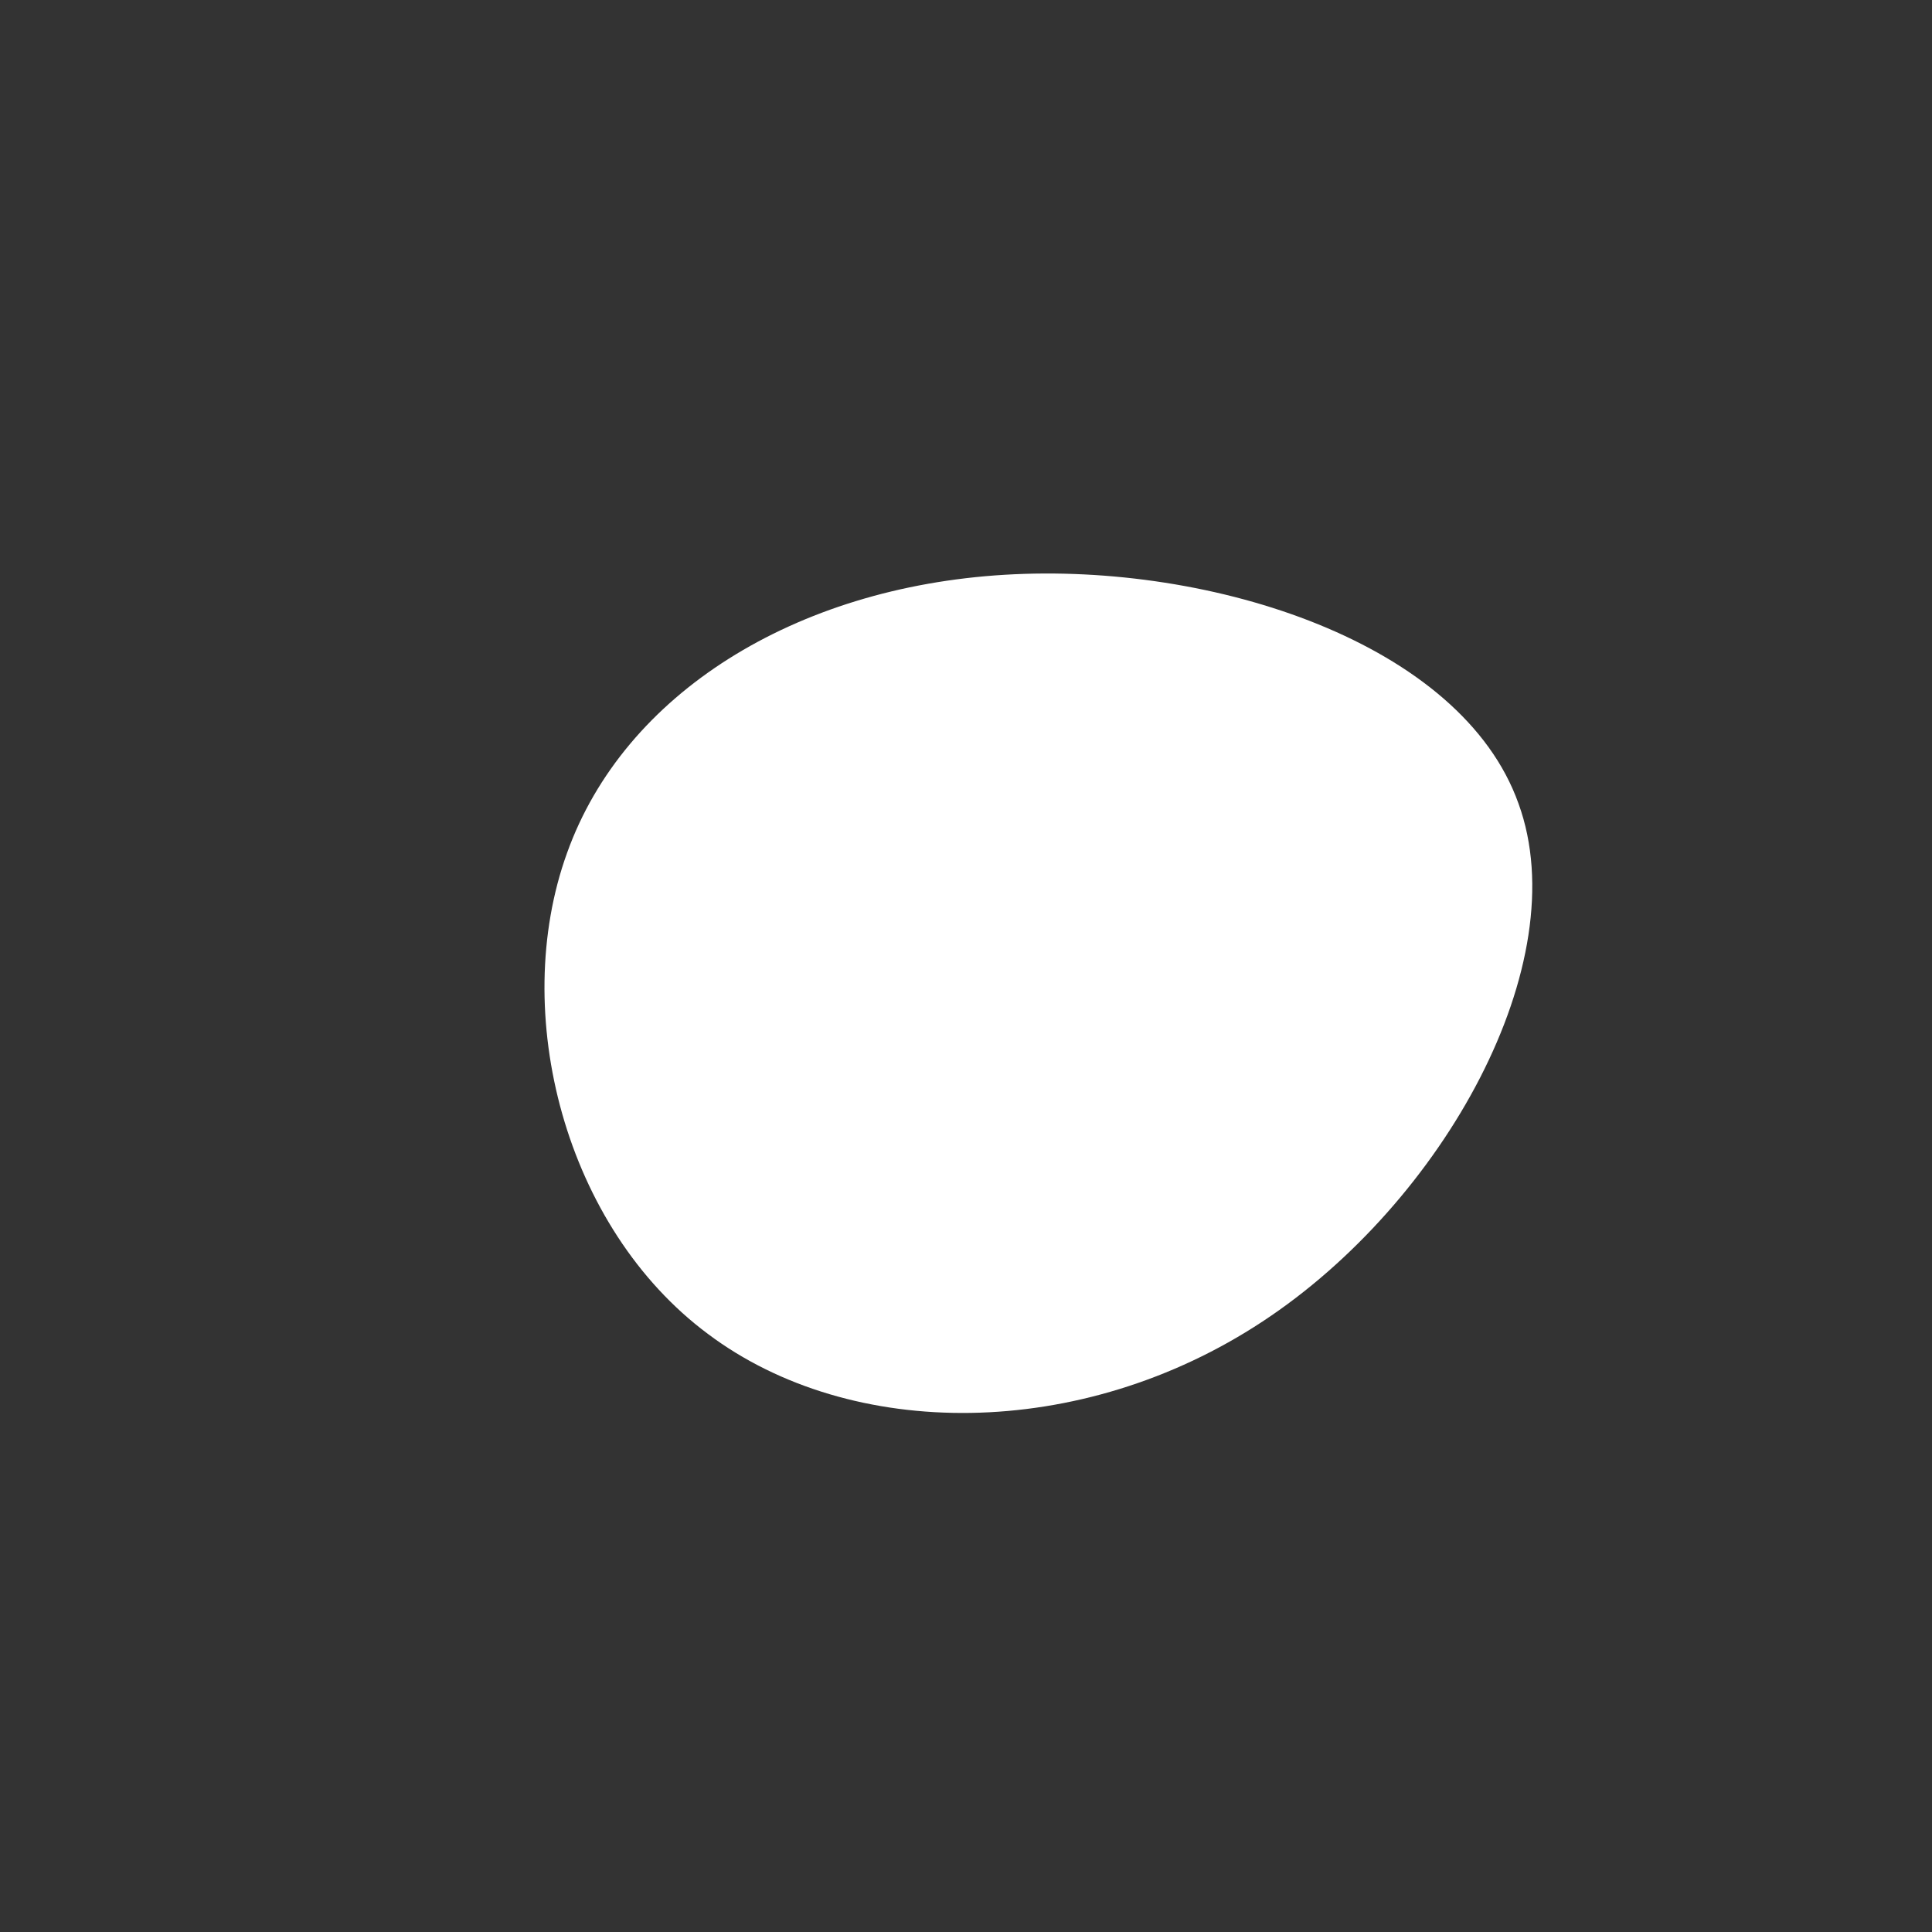 <?xml version="1.0" standalone="no"?>
<svg viewBox="0 0 200 200" xmlns="http://www.w3.org/2000/svg">
  <rect x="0" y="0" width="200" height="200" fill="#333333" stroke="none"/>
  <path fill="#FFFFFF" d="M57.2,-16.8C63.2,-0.3,49.4,24.5,30.7,36.8C11.9,49.2,-11.9,49.2,-26.7,38.1C-41.5,27.1,-47.3,4.9,-41.3,-11.7C-35.4,-28.2,-17.7,-39.2,4,-40.5C25.6,-41.8,51.3,-33.4,57.2,-16.8Z" transform="translate(100 100)" />
</svg>
